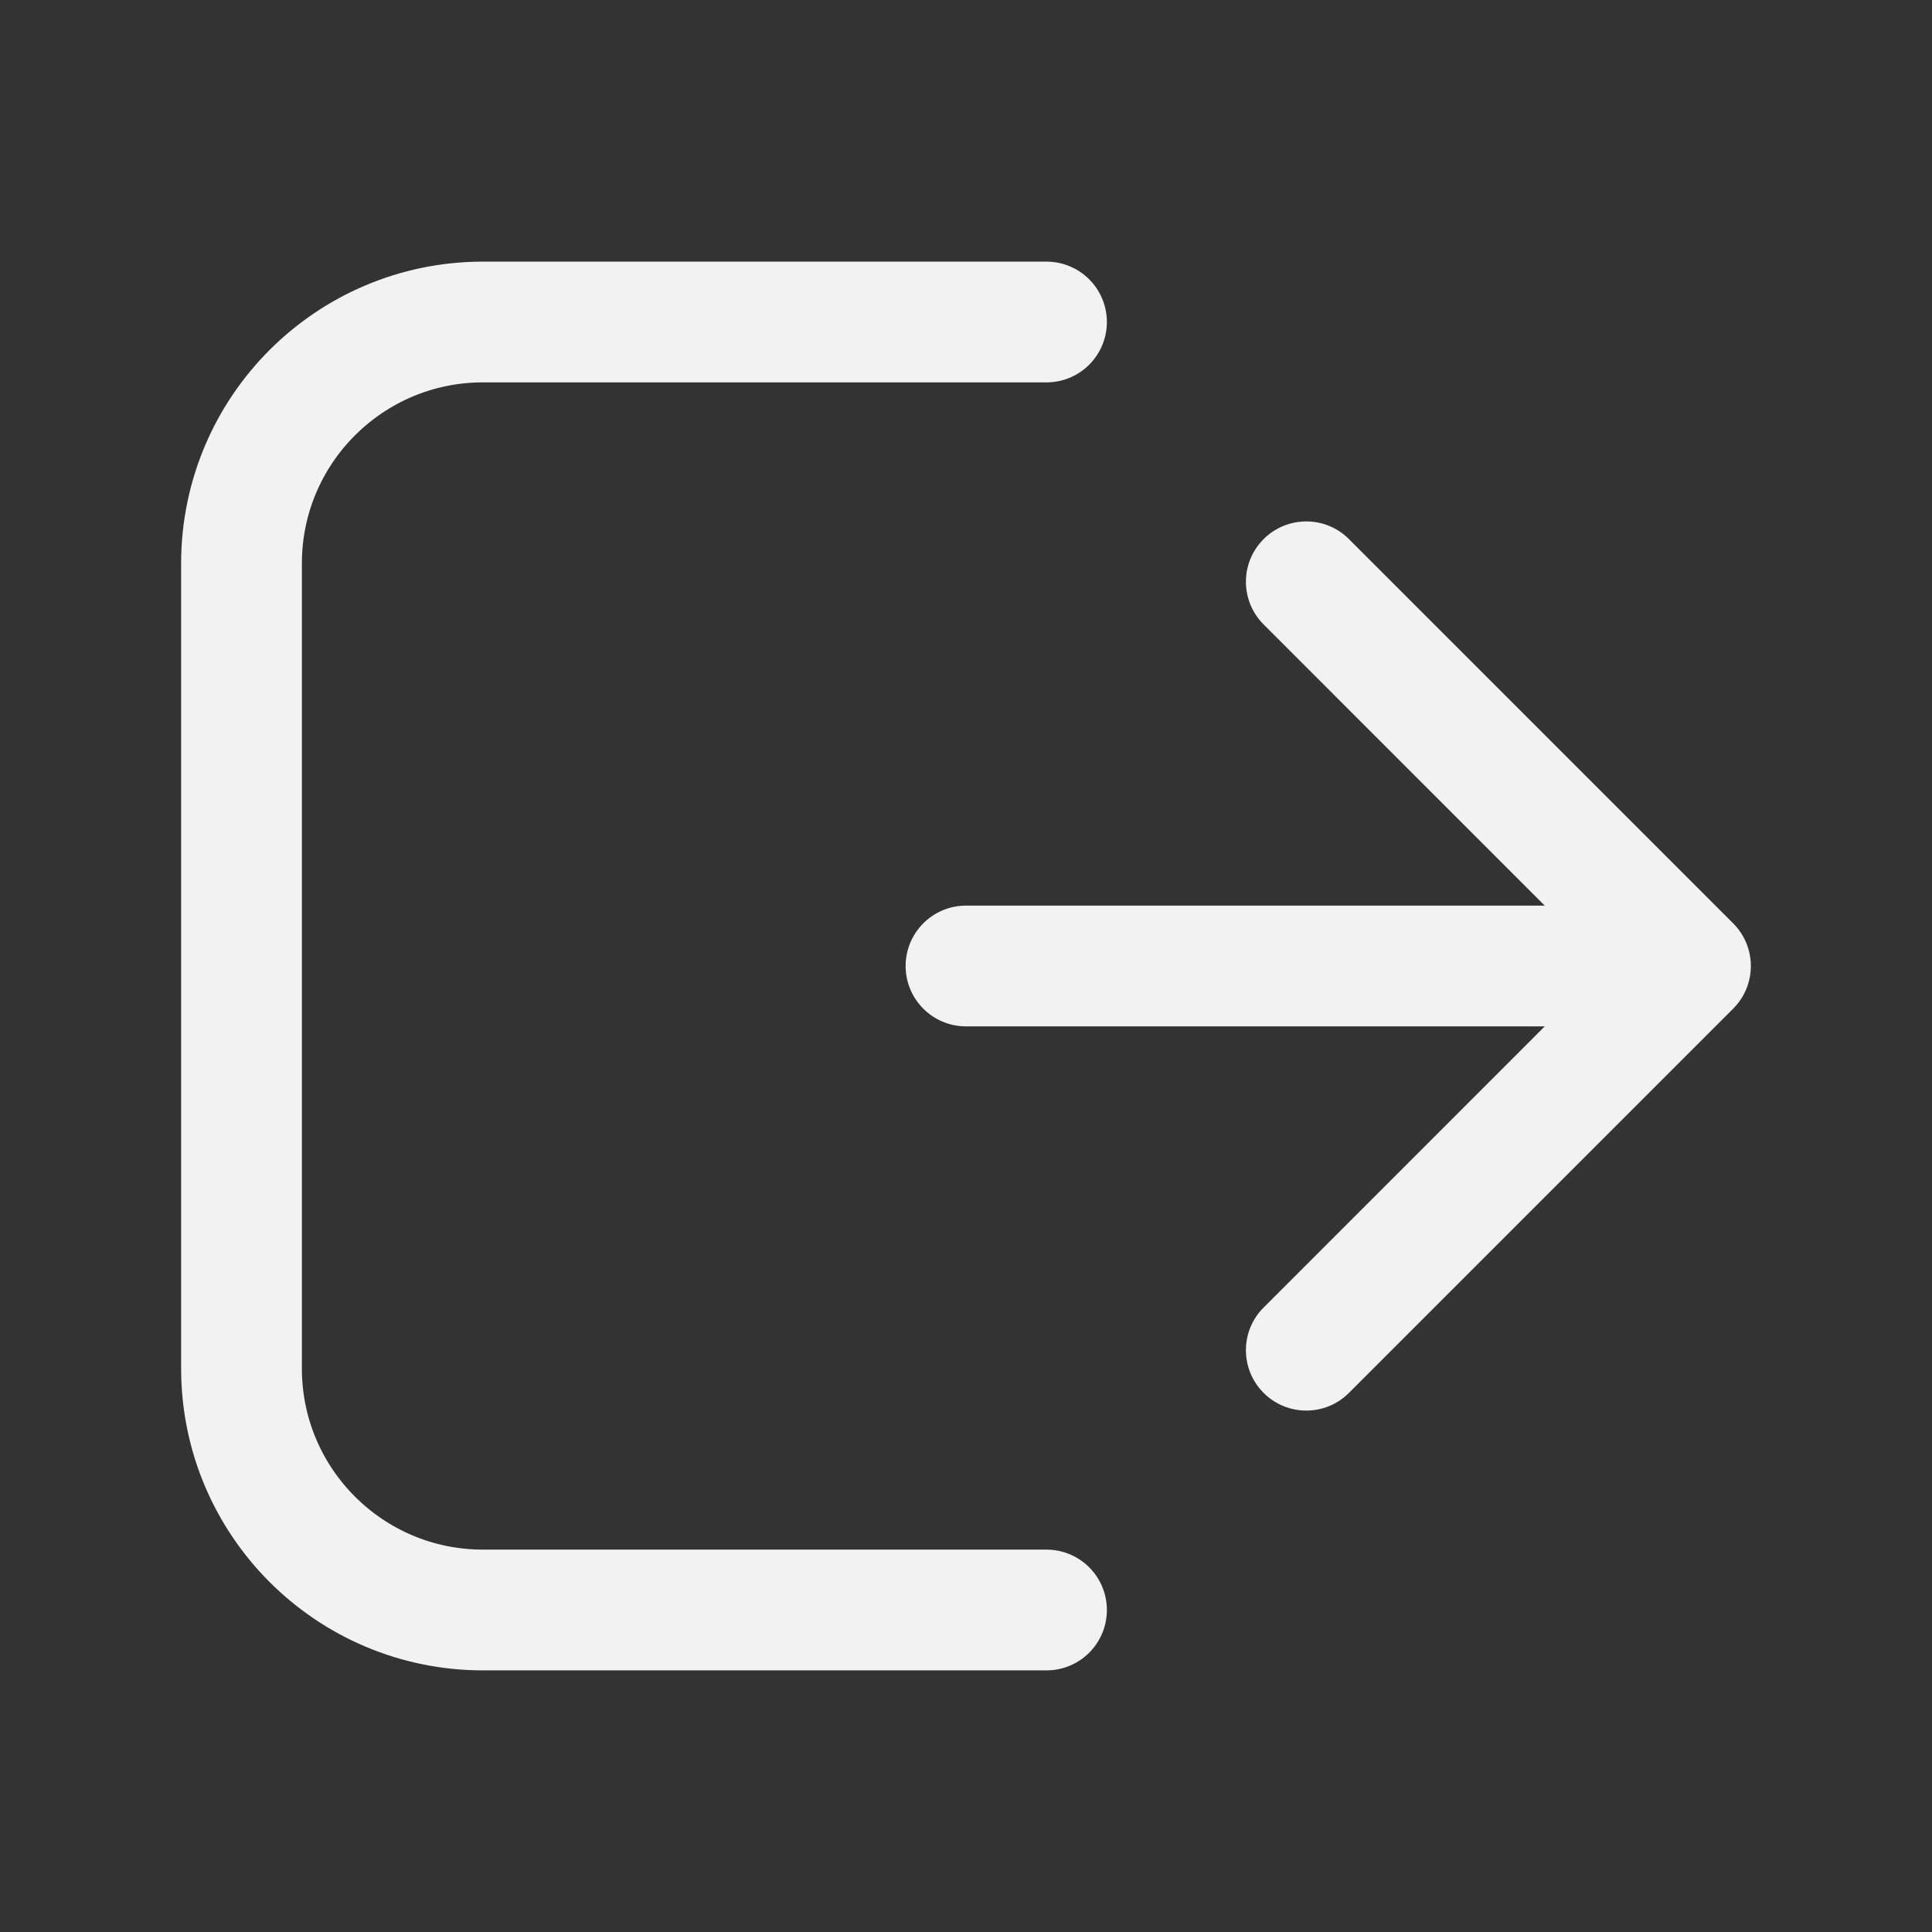 <svg width="24" height="24" viewBox="0 0 24 24" fill="none" xmlns="http://www.w3.org/2000/svg">
<rect x="0" y="0" width="24" height="24" fill="#333333" stroke="none"/>
<path d="M13 4H6C4.343 4 3 5.343 3 7V17C3 18.657 4.343 20 6 20H13" stroke="#F2F2F2" stroke-width="1.5" stroke-linecap="round"/>
<path d="M12 11.25C11.586 11.25 11.25 11.586 11.25 12C11.25 12.414 11.586 12.75 12 12.75L12 11.25ZM21.53 12.53C21.823 12.237 21.823 11.763 21.53 11.47L16.757 6.697C16.465 6.404 15.99 6.404 15.697 6.697C15.404 6.99 15.404 7.464 15.697 7.757L19.939 12L15.697 16.243C15.404 16.535 15.404 17.01 15.697 17.303C15.99 17.596 16.465 17.596 16.757 17.303L21.53 12.53ZM12 12.75L21 12.75L21 11.25L12 11.25L12 12.75Z" fill="#F2F2F2"/>
</svg>
